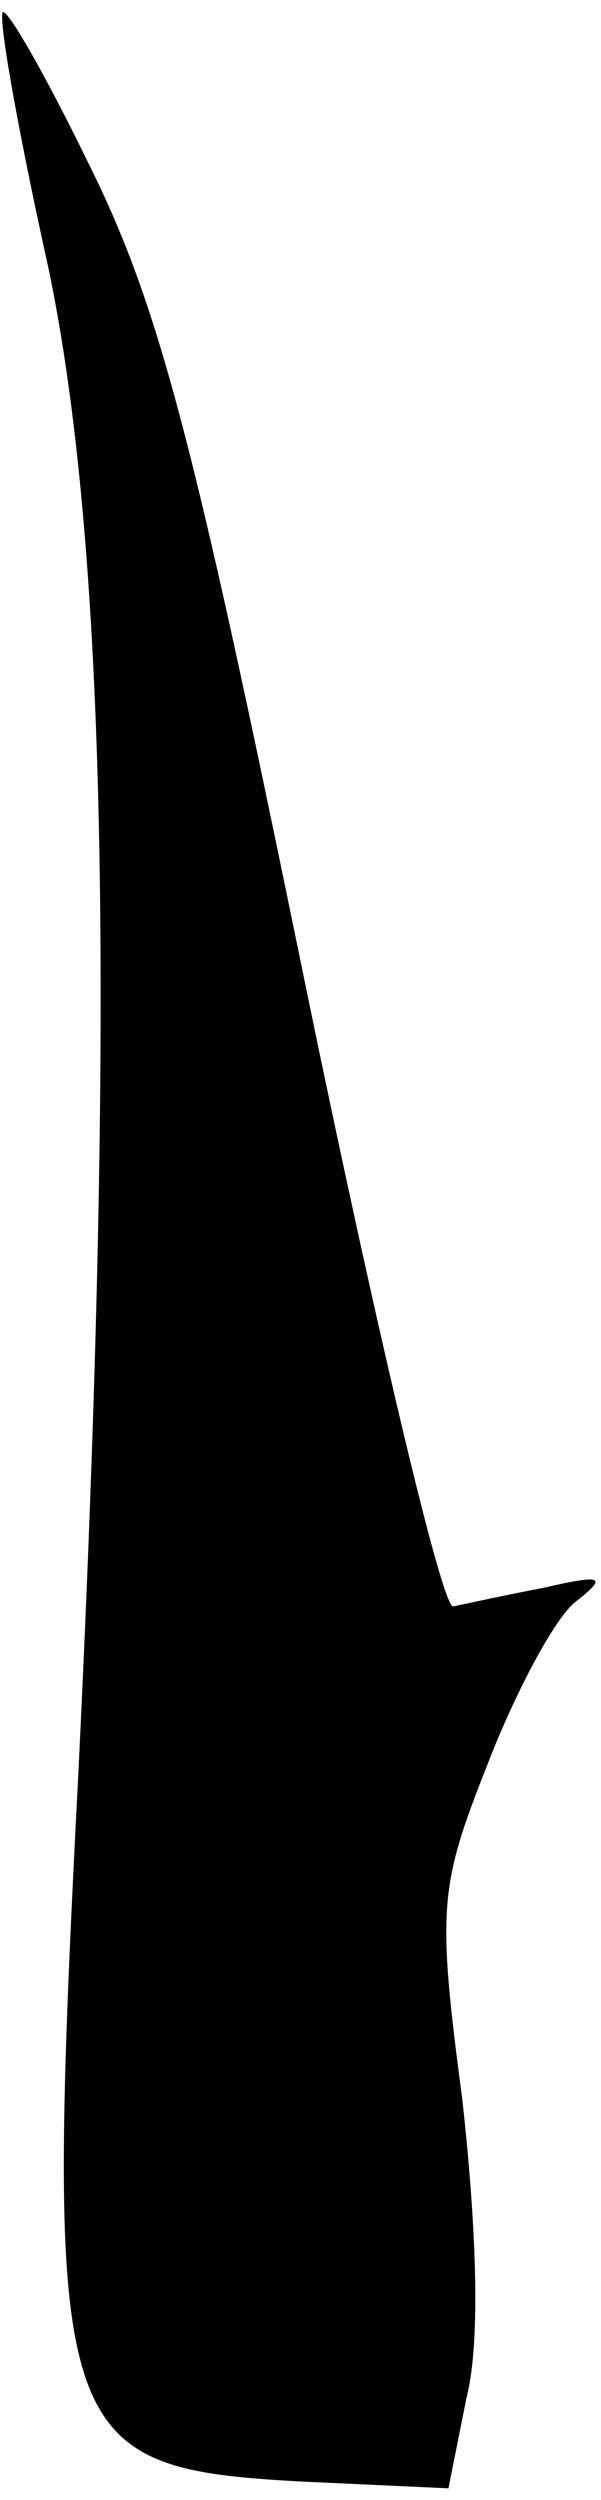 <?xml version="1.0" standalone="no"?>
<!DOCTYPE svg PUBLIC "-//W3C//DTD SVG 20010904//EN"
 "http://www.w3.org/TR/2001/REC-SVG-20010904/DTD/svg10.dtd">
<svg version="1.0" xmlns="http://www.w3.org/2000/svg"
 width="26pt" height="108pt" viewBox="0 0 26 108"
 preserveAspectRatio="xMidYMid meet">
<g transform="translate(0,108) scale(0.1,-0.1)"
fill="#000000" stroke="none">
<path fill="#000000" stroke="none" d="M1 1074 c-1 -7 8 -56 20 -110 25 -120
29 -319 13 -648 -15 -290 -11 -302 95 -308 l65 -3 8 40 c6 24 4 74 -2 128 -11
83 -10 92 11 145 12 31 29 63 38 70 14 11 12 12 -14 6 -16 -3 -34 -7 -39 -8
-5 0 -34 123 -65 274 -47 229 -62 288 -93 350 -20 41 -37 70 -37 64z"/>
</g>
</svg>
